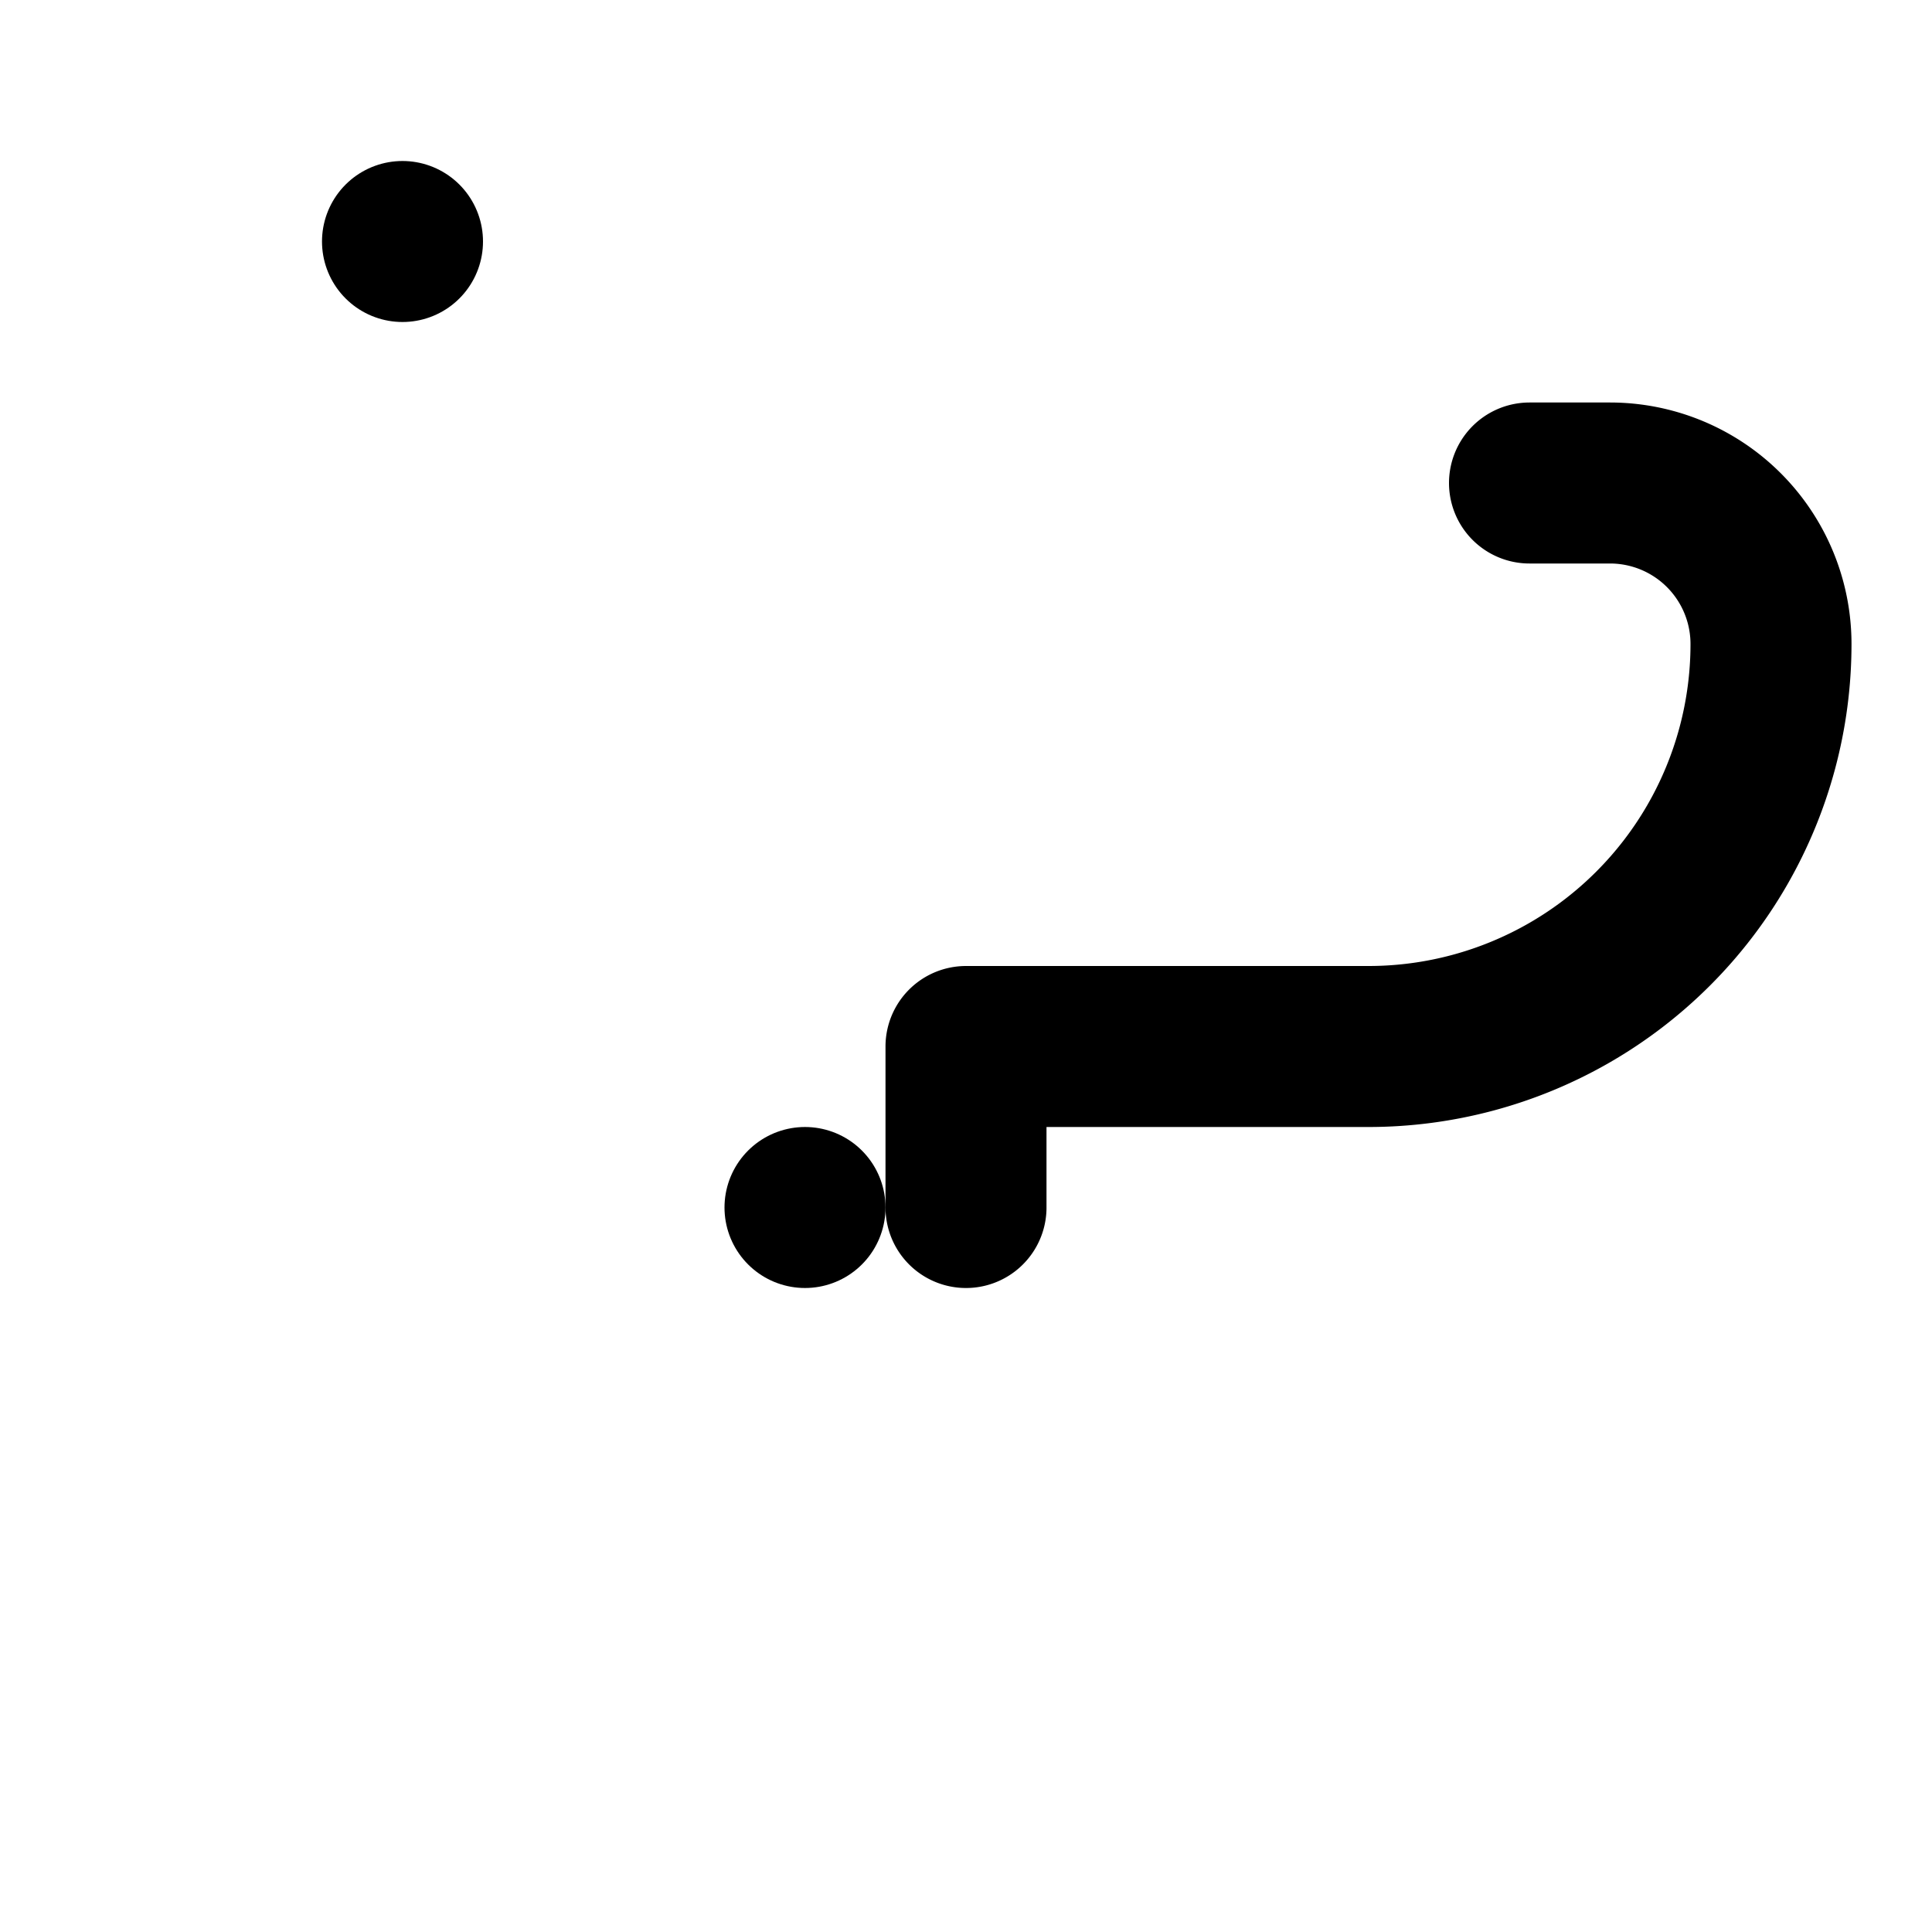 <svg xmlns="http://www.w3.org/2000/svg" fill="none" stroke-linecap="round" stroke-linejoin="round" stroke-width="2" viewBox="0 0 24 24" width="24" height="24" stroke="currentColor"><path stroke="none" d="M0 0h24v24H0z"/><rect x="5" y="3" rx="2"/><path d="M19 6h1a2 2 0 0 1 2 2 5 5 0 0 1-5 5h-5v2"/><rect x="10" y="15" rx="1"/></svg>